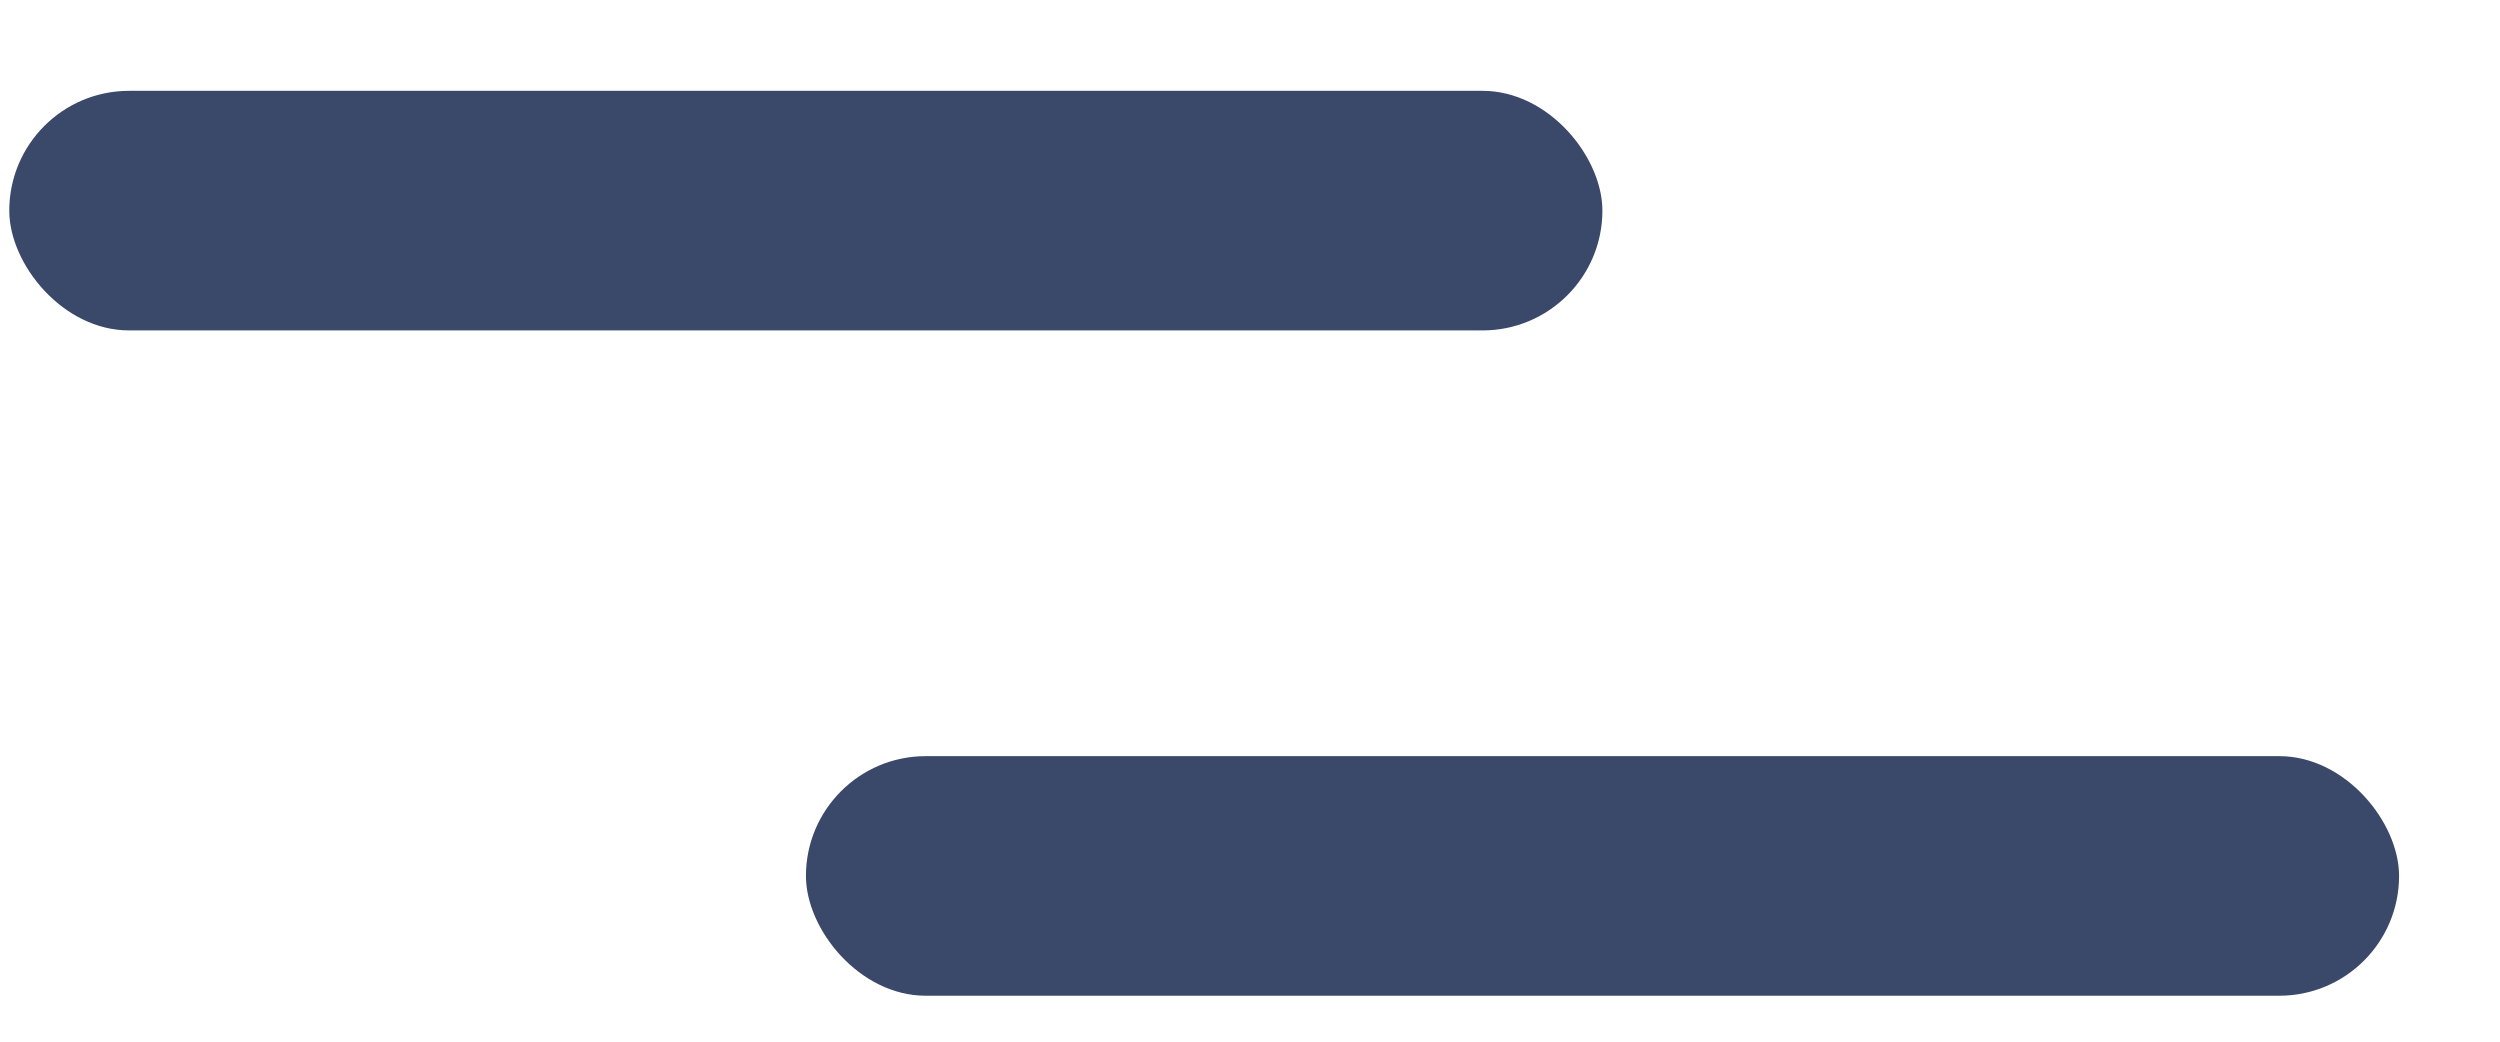 <svg width="24" height="10" viewBox="0 0 24 10" fill="none" xmlns="http://www.w3.org/2000/svg">
<rect x="0.089" y="0.872" width="15.294" height="2.3" rx="1.15" fill="#3A4869"/>
<rect x="7.737" y="7.259" width="15.294" height="2.3" rx="1.15" fill="#3A4869"/>
</svg>
